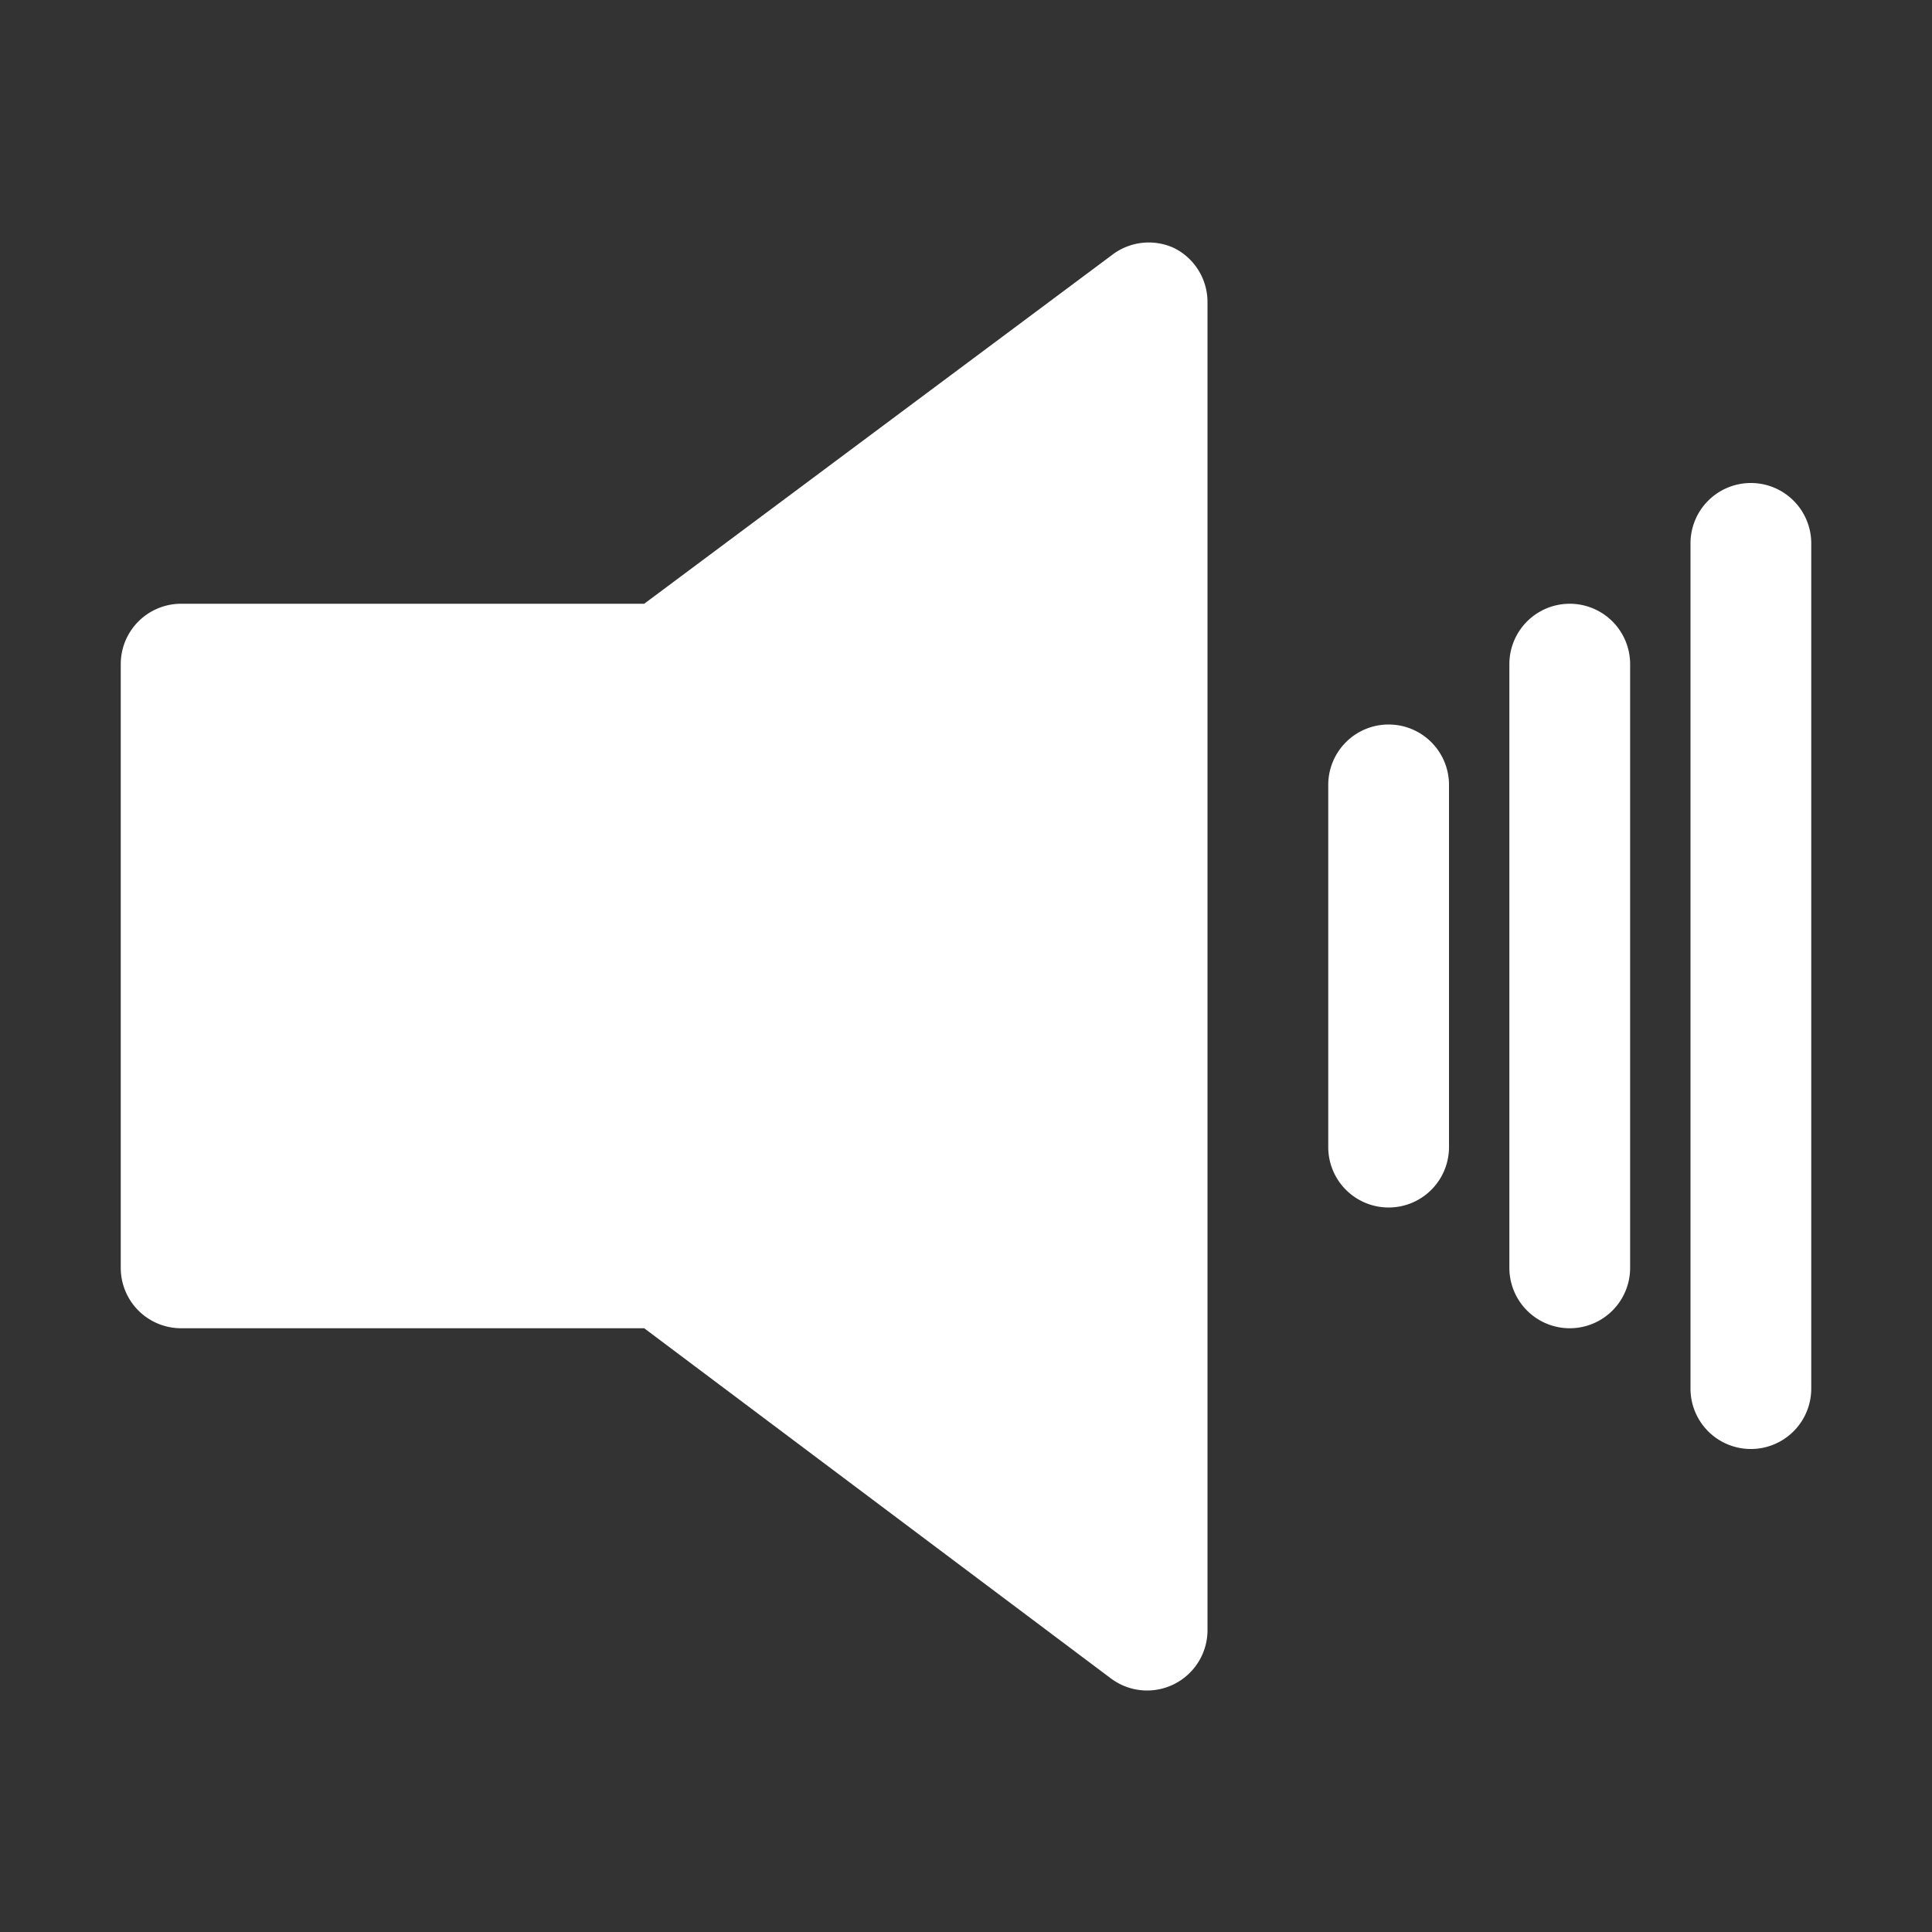 <?xml version="1.0" ?><svg fill="#fff" viewBox="0 0 32 32" xmlns="http://www.w3.org/2000/svg"><rect x="0" y="0" width="32" height="32" fill="#333333" stroke="none"/><title/><g data-name="Layer 2" id="Layer_2"><path d="M19.45,4.11a1,1,0,0,0-1,.09L10.67,10H3a1,1,0,0,0-1,1V21a1,1,0,0,0,1,1h7.67l7.73,5.8A1,1,0,0,0,20,27V5A1,1,0,0,0,19.45,4.11Z"/><path d="M23,12a1,1,0,0,0-1,1v6a1,1,0,0,0,2,0V13A1,1,0,0,0,23,12Z"/><path d="M26,10a1,1,0,0,0-1,1V21a1,1,0,0,0,2,0V11A1,1,0,0,0,26,10Z"/><path d="M29,8a1,1,0,0,0-1,1V23a1,1,0,0,0,2,0V9A1,1,0,0,0,29,8Z"/></g></svg>